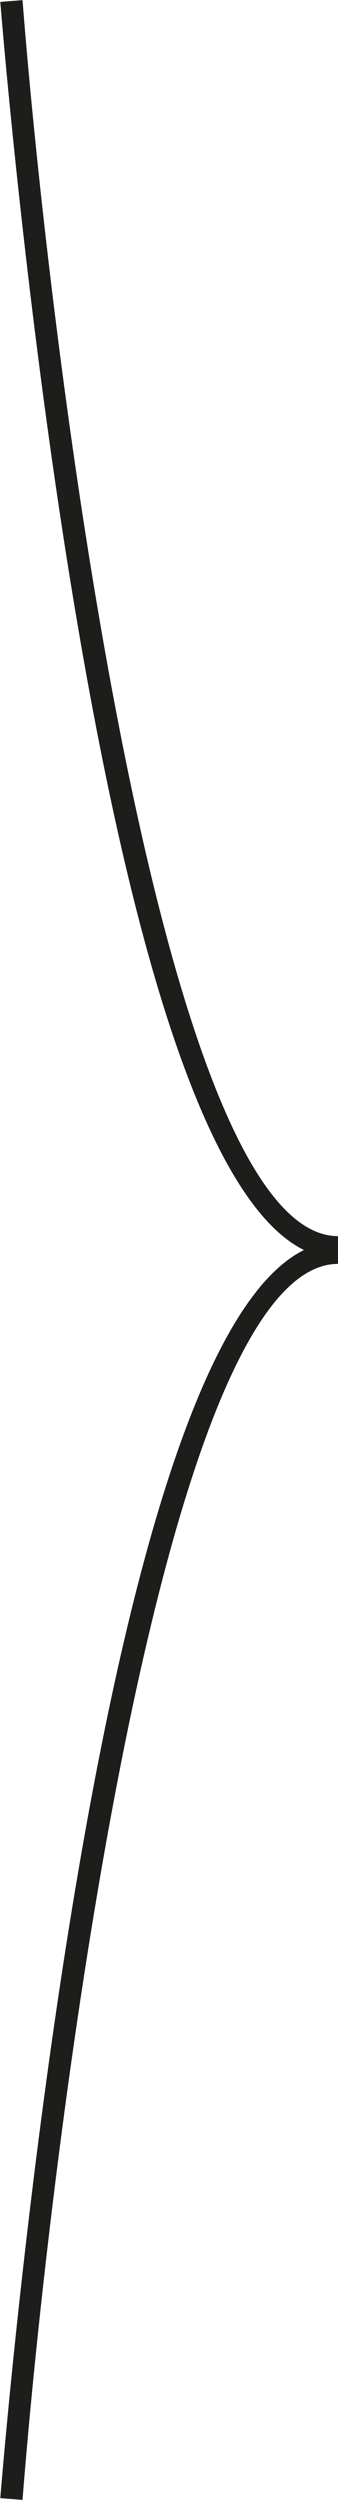 <?xml version="1.0" encoding="utf-8"?>
<!-- Generator: Adobe Illustrator 16.0.0, SVG Export Plug-In . SVG Version: 6.00 Build 0)  -->
<!DOCTYPE svg PUBLIC "-//W3C//DTD SVG 1.1//EN" "http://www.w3.org/Graphics/SVG/1.1/DTD/svg11.dtd">
<svg version="1.1" id="Layer_1" xmlns="http://www.w3.org/2000/svg" xmlns:xlink="http://www.w3.org/1999/xlink" x="0px" y="0px"
	 width="45.5px" height="336.359px" viewBox="-104.609 -132.449 45.5 336.359"
	 enable-background="new -104.609 -132.449 45.5 336.359" xml:space="preserve">
<path fill="#1D1D1B" d="M-63.692,35.731c-11.701,5.773-21.924,33.929-30.441,83.952c-7.066,41.506-10.401,83.553-10.435,83.973
	l2.991,0.234c3.621-46.254,18.31-166.293,42.472-166.293v-0.732v-2.268v-0.733c-24.162,0-38.851-120.039-42.472-166.293
	l-2.991,0.234c0.033,0.42,3.369,42.467,10.435,83.973C-85.616,1.802-75.393,29.958-63.692,35.731z"/>
</svg>

